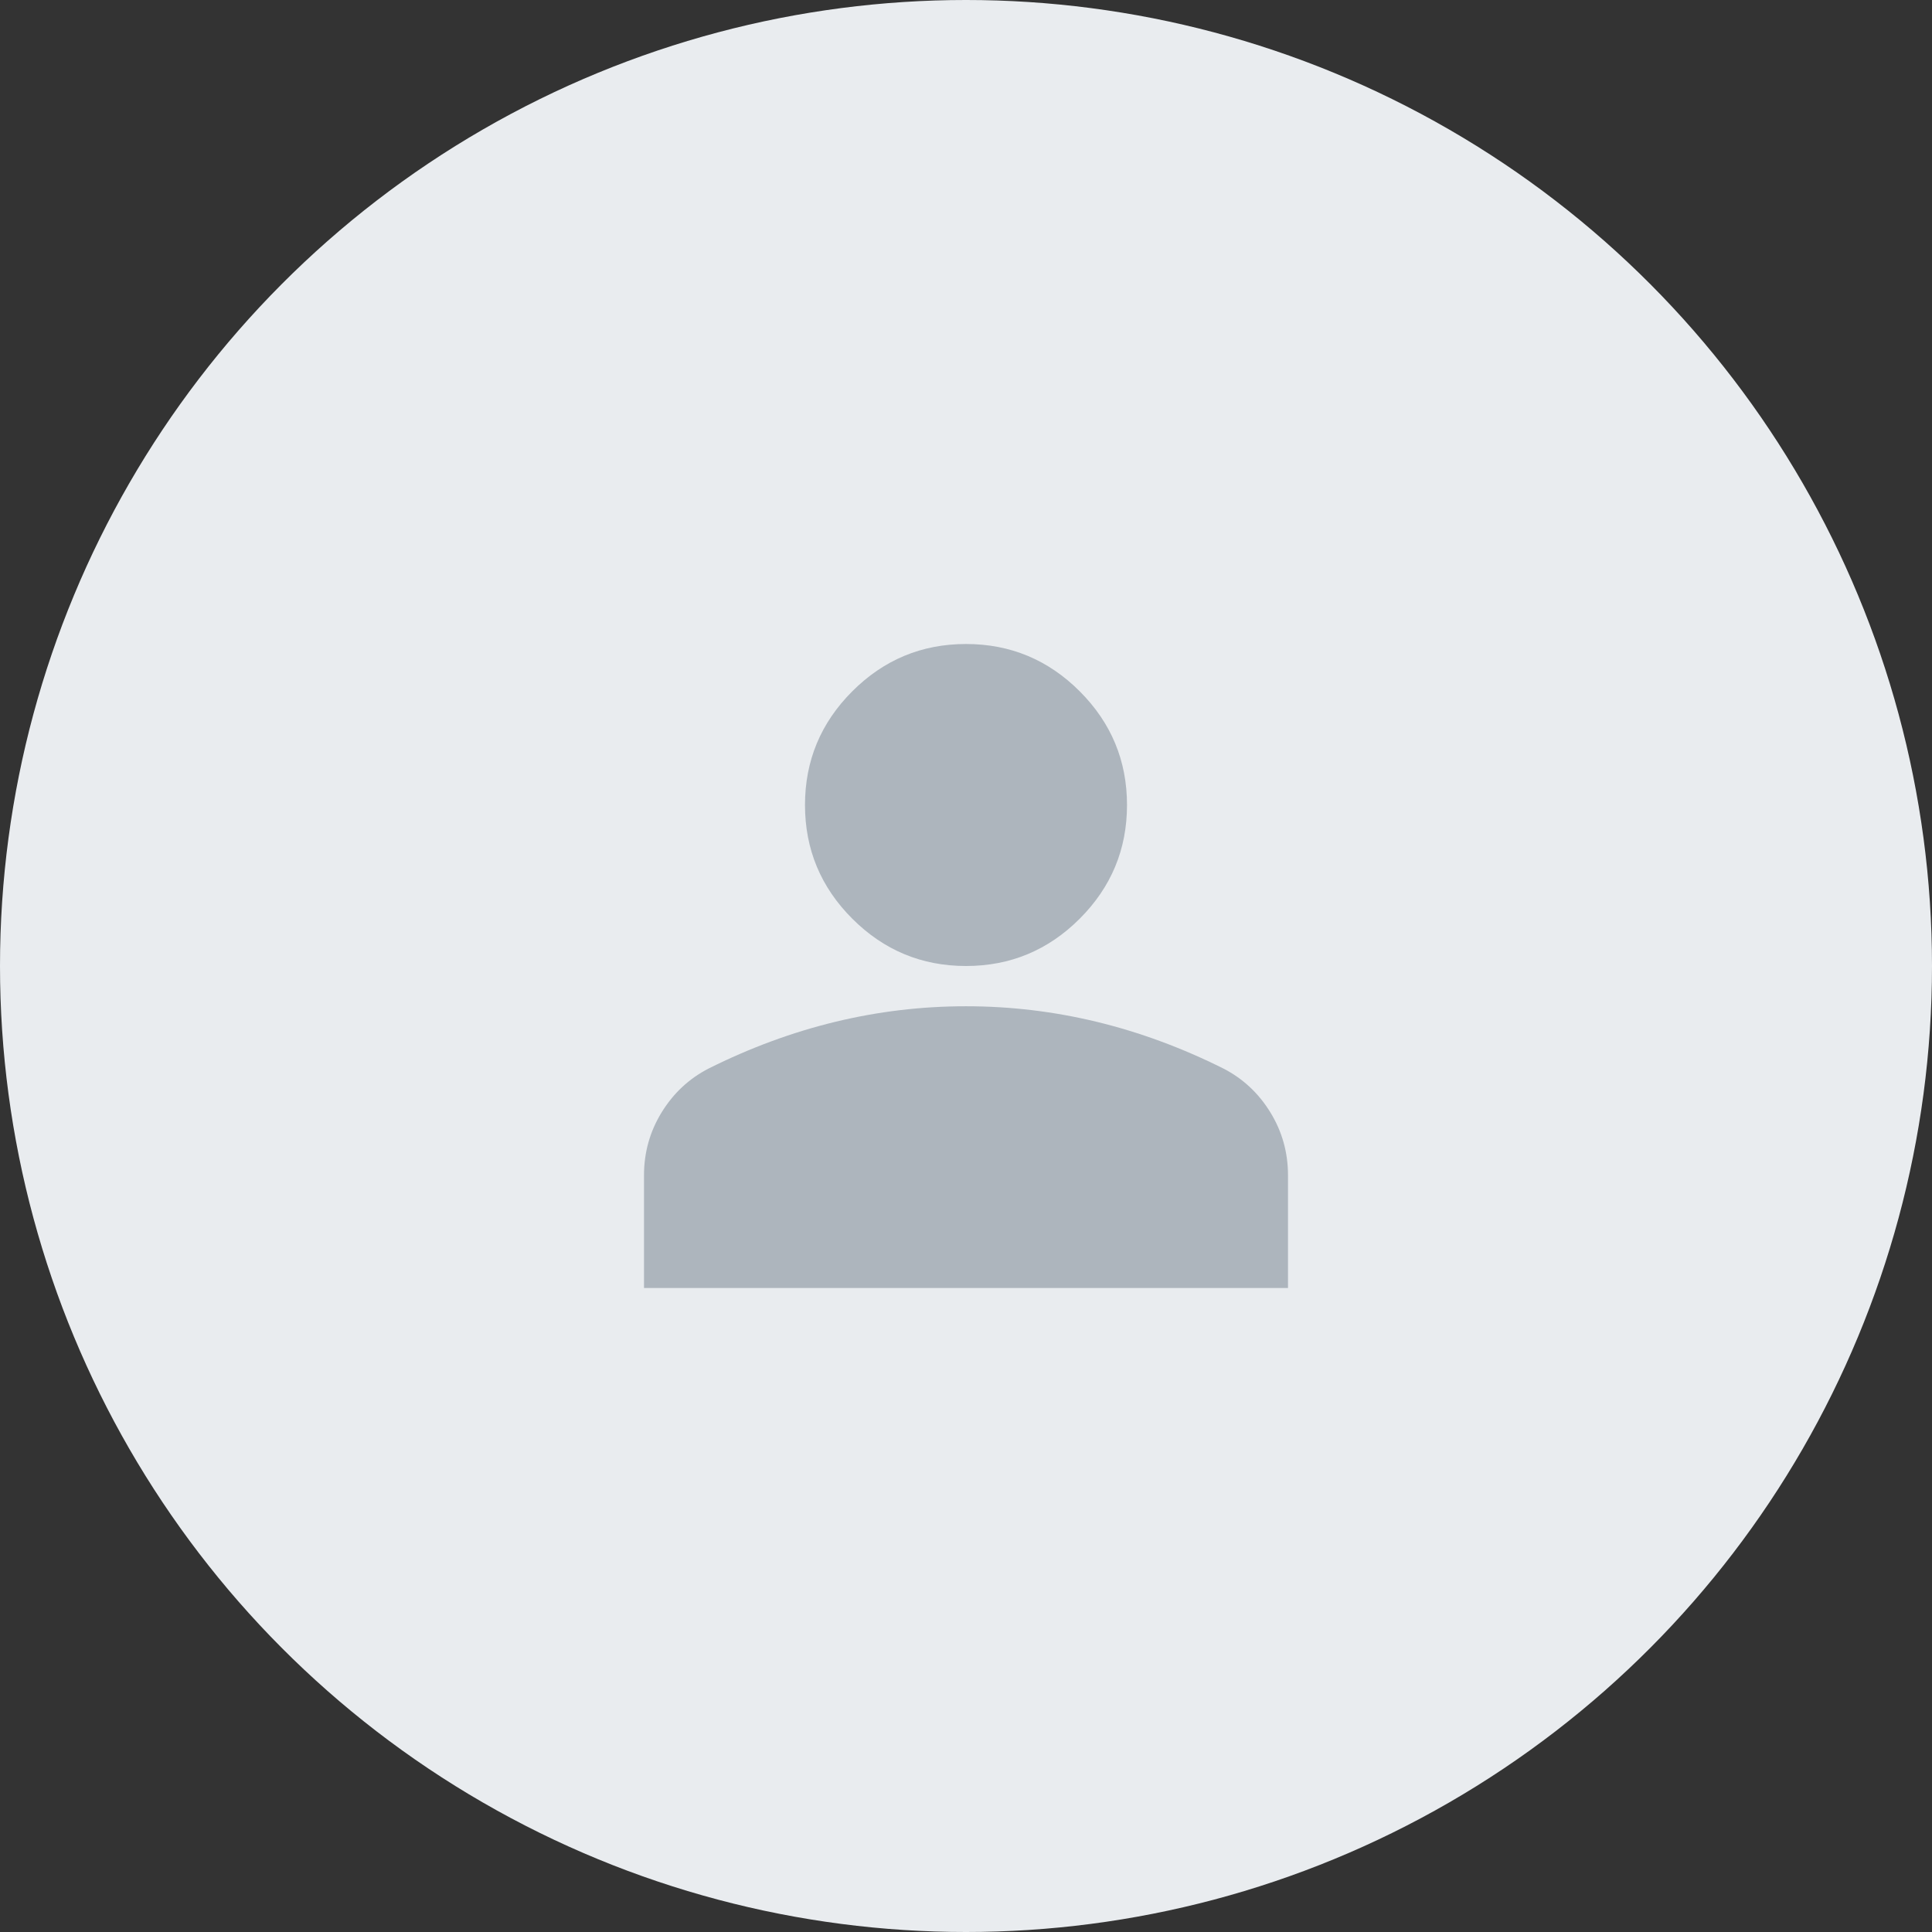 <svg width="128" height="128" viewBox="0 0 128 128" fill="none" xmlns="http://www.w3.org/2000/svg">
<rect x="0" y="0" width="128" height="128" fill="#333333" stroke="none"/>
<circle cx="64" cy="64" r="64" fill="#E9ECEF"/>
<mask id="mask0_25_282" style="mask-type:alpha" maskUnits="userSpaceOnUse" x="32" y="32" width="64" height="64">
<rect x="32" y="32" width="64" height="64" fill="#D9D9D9"/>
</mask>
<g mask="url(#mask0_25_282)">
<path d="M64 64C61.067 64 58.556 62.956 56.467 60.867C54.378 58.778 53.333 56.267 53.333 53.333C53.333 50.4 54.378 47.889 56.467 45.8C58.556 43.711 61.067 42.667 64 42.667C66.933 42.667 69.445 43.711 71.533 45.8C73.622 47.889 74.667 50.4 74.667 53.333C74.667 56.267 73.622 58.778 71.533 60.867C69.445 62.956 66.933 64 64 64ZM42.667 85.333V77.867C42.667 76.356 43.056 74.967 43.833 73.7C44.611 72.433 45.645 71.467 46.933 70.8C49.689 69.422 52.489 68.389 55.333 67.7C58.178 67.011 61.067 66.667 64 66.667C66.933 66.667 69.822 67.011 72.667 67.7C75.511 68.389 78.311 69.422 81.067 70.8C82.356 71.467 83.389 72.433 84.167 73.7C84.945 74.967 85.333 76.356 85.333 77.867V85.333H42.667Z" fill="#ADB5BD"/>
</g>
</svg>
